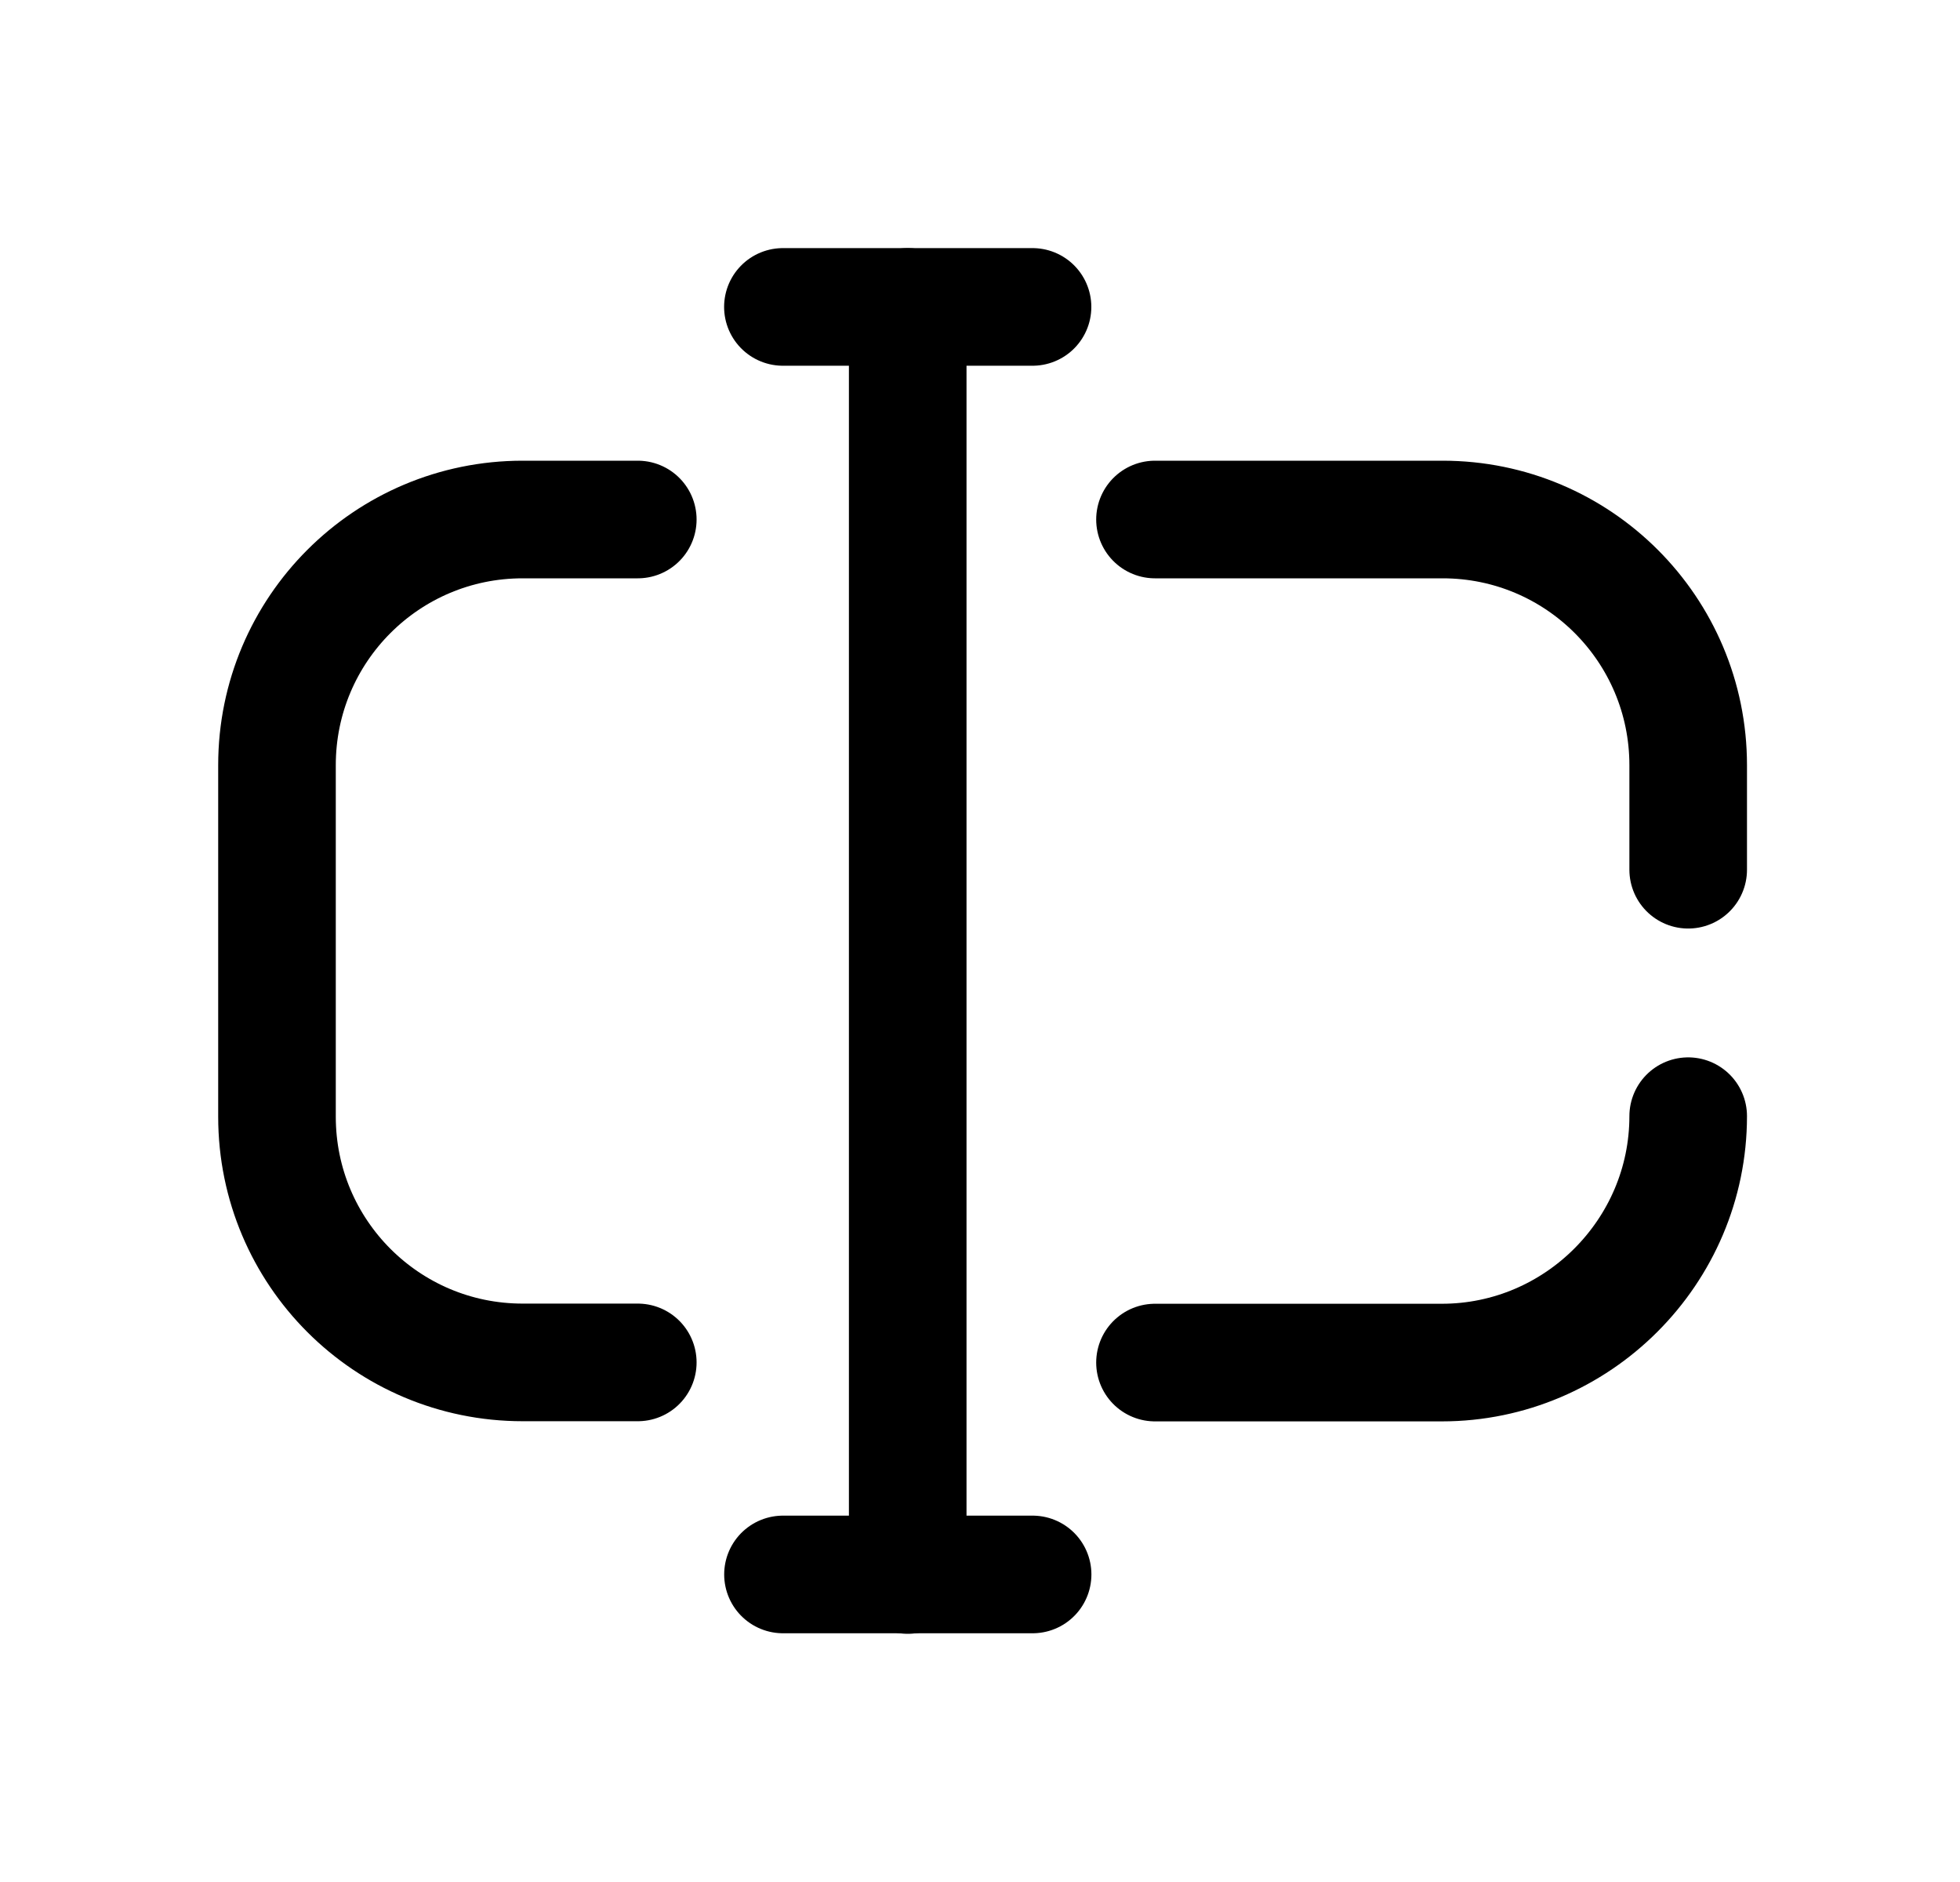 <svg width="25" height="24" viewBox="0 0 25 24" fill="none" xmlns="http://www.w3.org/2000/svg">
<path d="M9.987 20.078H13.171" stroke="black" stroke-width="1.5" stroke-linecap="round" stroke-linejoin="round"/>
<path d="M9.986 3.914H13.17" stroke="black" stroke-width="1.5" stroke-linecap="round" stroke-linejoin="round"/>
<path d="M11.578 3.914V20.085" stroke="black" stroke-width="1.5" stroke-linecap="round" stroke-linejoin="round"/>
<path d="M8.135 17.374H6.666C4.935 17.374 3.533 15.972 3.533 14.241V9.757C3.533 8.027 4.935 6.625 6.666 6.625H8.135" stroke="black" stroke-width="1.5" stroke-linecap="round" stroke-linejoin="round"/>
<path d="M14.732 6.625H18.401C20.131 6.625 21.533 8.027 21.533 9.758V11.091" stroke="black" stroke-width="1.5" stroke-linecap="round" stroke-linejoin="round"/>
<path d="M21.533 14.234C21.533 15.962 20.12 17.376 18.391 17.376H14.732" stroke="black" stroke-width="1.5" stroke-linecap="round" stroke-linejoin="round"/>
</svg>
